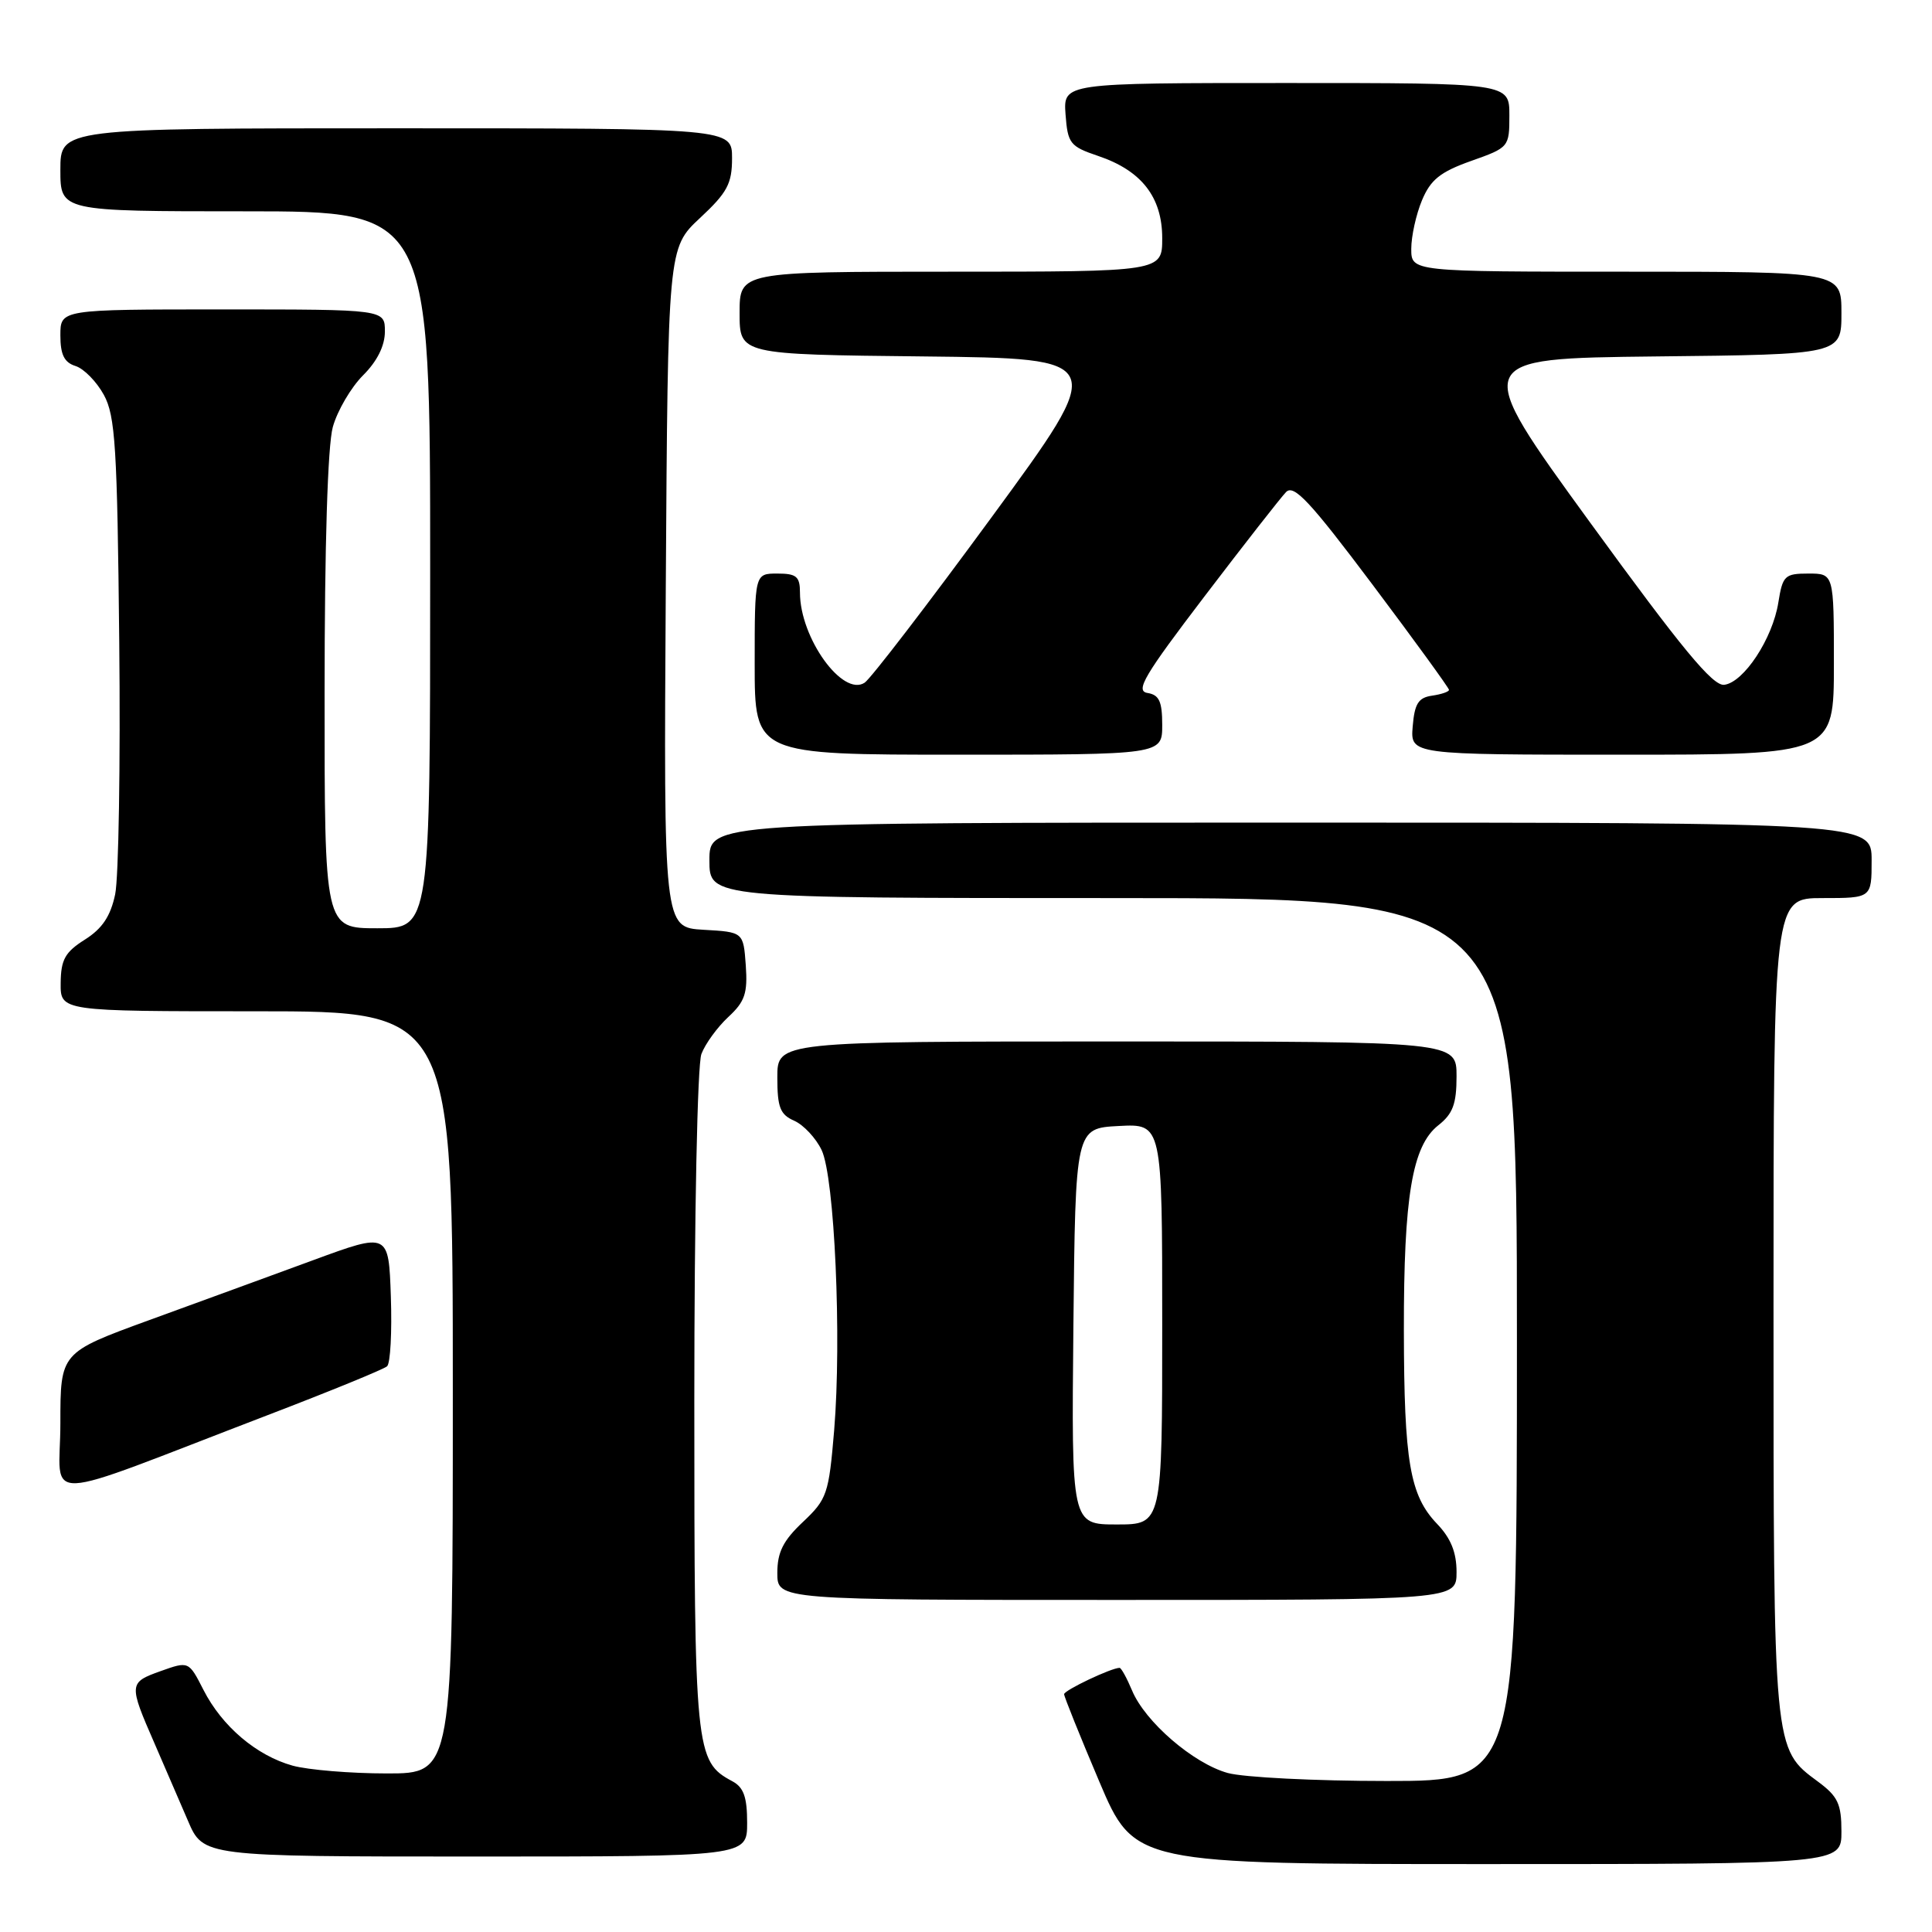 <?xml version="1.0" encoding="UTF-8" standalone="no"?>
<!DOCTYPE svg PUBLIC "-//W3C//DTD SVG 1.1//EN" "http://www.w3.org/Graphics/SVG/1.1/DTD/svg11.dtd" >
<svg xmlns="http://www.w3.org/2000/svg" xmlns:xlink="http://www.w3.org/1999/xlink" version="1.1" viewBox="0 0 256 256">
 <g >
 <path fill="currentColor"
d=" M 244.00 242.69 C 244.00 239.03 243.53 238.03 240.91 236.09 C 234.95 231.68 235.00 232.23 235.00 173.03 C 235.00 119.00 235.00 119.00 241.50 119.00 C 248.00 119.00 248.00 119.00 248.00 114.00 C 248.00 109.00 248.00 109.00 171.00 109.00 C 94.00 109.00 94.00 109.00 94.00 114.00 C 94.00 119.00 94.00 119.00 147.50 119.00 C 201.00 119.00 201.00 119.00 201.00 177.50 C 201.00 236.00 201.00 236.00 183.75 235.99 C 174.26 235.99 164.78 235.51 162.68 234.93 C 158.11 233.66 151.72 228.14 150.00 223.99 C 149.31 222.35 148.57 221.00 148.35 221.00 C 147.26 221.00 141.00 223.97 141.00 224.49 C 141.00 224.81 143.09 230.01 145.65 236.04 C 150.30 247.00 150.30 247.00 197.15 247.00 C 244.00 247.00 244.00 247.00 244.00 242.69 Z  M 99.00 241.54 C 99.00 238.10 98.54 236.82 97.01 236.01 C 92.13 233.39 92.00 232.10 92.00 185.61 C 92.00 160.96 92.41 141.06 92.94 139.66 C 93.45 138.31 95.06 136.10 96.50 134.76 C 98.71 132.72 99.08 131.61 98.82 127.91 C 98.50 123.50 98.50 123.50 93.22 123.20 C 87.94 122.89 87.94 122.89 88.22 77.87 C 88.50 32.86 88.50 32.86 92.75 28.89 C 96.37 25.52 97.00 24.34 97.00 20.96 C 97.00 17.00 97.00 17.00 52.50 17.00 C 8.00 17.00 8.00 17.00 8.00 22.50 C 8.00 28.00 8.00 28.00 32.50 28.00 C 57.00 28.00 57.00 28.00 57.00 75.50 C 57.00 123.00 57.00 123.00 50.00 123.00 C 43.00 123.00 43.00 123.00 43.01 91.75 C 43.01 72.30 43.42 59.02 44.10 56.58 C 44.70 54.42 46.50 51.35 48.09 49.75 C 49.98 47.87 51.00 45.82 51.00 43.92 C 51.00 41.00 51.00 41.00 29.50 41.00 C 8.00 41.00 8.00 41.00 8.00 44.43 C 8.00 46.99 8.51 48.03 10.01 48.50 C 11.12 48.85 12.80 50.57 13.76 52.32 C 15.28 55.10 15.54 59.23 15.80 85.00 C 15.97 101.22 15.72 116.30 15.26 118.50 C 14.65 121.40 13.55 123.05 11.25 124.50 C 8.62 126.16 8.07 127.15 8.04 130.25 C 8.00 134.00 8.00 134.00 34.00 134.00 C 60.00 134.00 60.00 134.00 60.00 184.50 C 60.00 235.00 60.00 235.00 51.25 234.99 C 46.44 234.99 40.83 234.52 38.78 233.96 C 33.99 232.63 29.42 228.75 26.96 223.92 C 25.01 220.10 25.01 220.10 21.26 221.44 C 17.06 222.94 17.04 223.15 20.47 231.00 C 21.79 234.03 23.78 238.64 24.90 241.25 C 26.93 246.00 26.93 246.00 62.96 246.00 C 99.00 246.00 99.00 246.00 99.00 241.54 Z  M 193.00 208.30 C 193.00 205.69 192.24 203.82 190.42 201.92 C 186.81 198.15 186.05 193.72 186.02 176.30 C 186.00 158.55 187.12 151.84 190.58 149.11 C 192.51 147.59 193.00 146.29 193.00 142.61 C 193.00 138.00 193.00 138.00 148.00 138.00 C 103.00 138.00 103.00 138.00 103.00 142.76 C 103.00 146.74 103.37 147.69 105.25 148.51 C 106.48 149.06 108.11 150.80 108.87 152.39 C 110.59 156.01 111.54 177.32 110.53 189.53 C 109.82 197.98 109.59 198.65 106.39 201.67 C 103.77 204.14 103.00 205.67 103.00 208.43 C 103.00 212.00 103.00 212.00 148.00 212.00 C 193.00 212.00 193.00 212.00 193.00 208.30 Z  M 35.50 187.50 C 43.75 184.34 50.86 181.43 51.29 181.04 C 51.73 180.64 51.95 176.49 51.79 171.81 C 51.50 163.30 51.50 163.30 41.50 166.98 C 36.00 169.00 26.21 172.58 19.75 174.93 C 8.00 179.22 8.00 179.22 8.00 188.60 C 8.00 199.29 4.37 199.43 35.50 187.50 Z  M 154.00 96.07 C 154.00 92.94 153.60 92.07 152.04 91.82 C 150.40 91.55 151.63 89.48 159.62 79.00 C 164.86 72.12 169.72 65.91 170.41 65.20 C 171.44 64.14 173.57 66.42 181.84 77.43 C 187.43 84.87 192.00 91.17 192.00 91.41 C 192.00 91.66 190.99 92.00 189.75 92.18 C 187.94 92.44 187.44 93.24 187.19 96.25 C 186.88 100.00 186.88 100.00 214.94 100.00 C 243.00 100.00 243.00 100.00 243.00 88.00 C 243.00 76.00 243.00 76.00 239.63 76.00 C 236.49 76.00 236.21 76.27 235.64 79.83 C 234.88 84.63 231.06 90.42 228.47 90.74 C 226.95 90.92 222.87 85.97 210.70 69.24 C 194.90 47.50 194.90 47.50 219.45 47.23 C 244.00 46.97 244.00 46.97 244.00 41.48 C 244.00 36.00 244.00 36.00 215.50 36.00 C 187.00 36.00 187.00 36.00 187.00 32.97 C 187.00 31.30 187.64 28.41 188.42 26.54 C 189.56 23.81 190.84 22.78 194.92 21.33 C 199.95 19.55 200.00 19.49 200.00 15.27 C 200.00 11.00 200.00 11.00 170.44 11.00 C 140.89 11.00 140.89 11.00 141.19 15.16 C 141.48 19.02 141.78 19.40 145.50 20.66 C 151.26 22.60 154.00 26.12 154.00 31.56 C 154.00 36.00 154.00 36.00 126.00 36.00 C 98.00 36.00 98.00 36.00 98.00 41.48 C 98.00 46.97 98.00 46.97 122.41 47.23 C 146.81 47.50 146.81 47.50 131.42 68.50 C 122.96 80.05 115.37 89.93 114.57 90.46 C 111.65 92.38 106.00 84.52 106.00 78.53 C 106.00 76.39 105.54 76.00 103.00 76.00 C 100.00 76.00 100.00 76.00 100.00 88.00 C 100.00 100.00 100.00 100.00 127.00 100.00 C 154.00 100.00 154.00 100.00 154.00 96.07 Z  M 142.23 175.75 C 142.50 149.50 142.50 149.50 148.25 149.20 C 154.00 148.90 154.00 148.90 154.00 175.45 C 154.00 202.00 154.00 202.00 147.98 202.00 C 141.97 202.00 141.97 202.00 142.23 175.75 Z "/>
</g>
</svg>